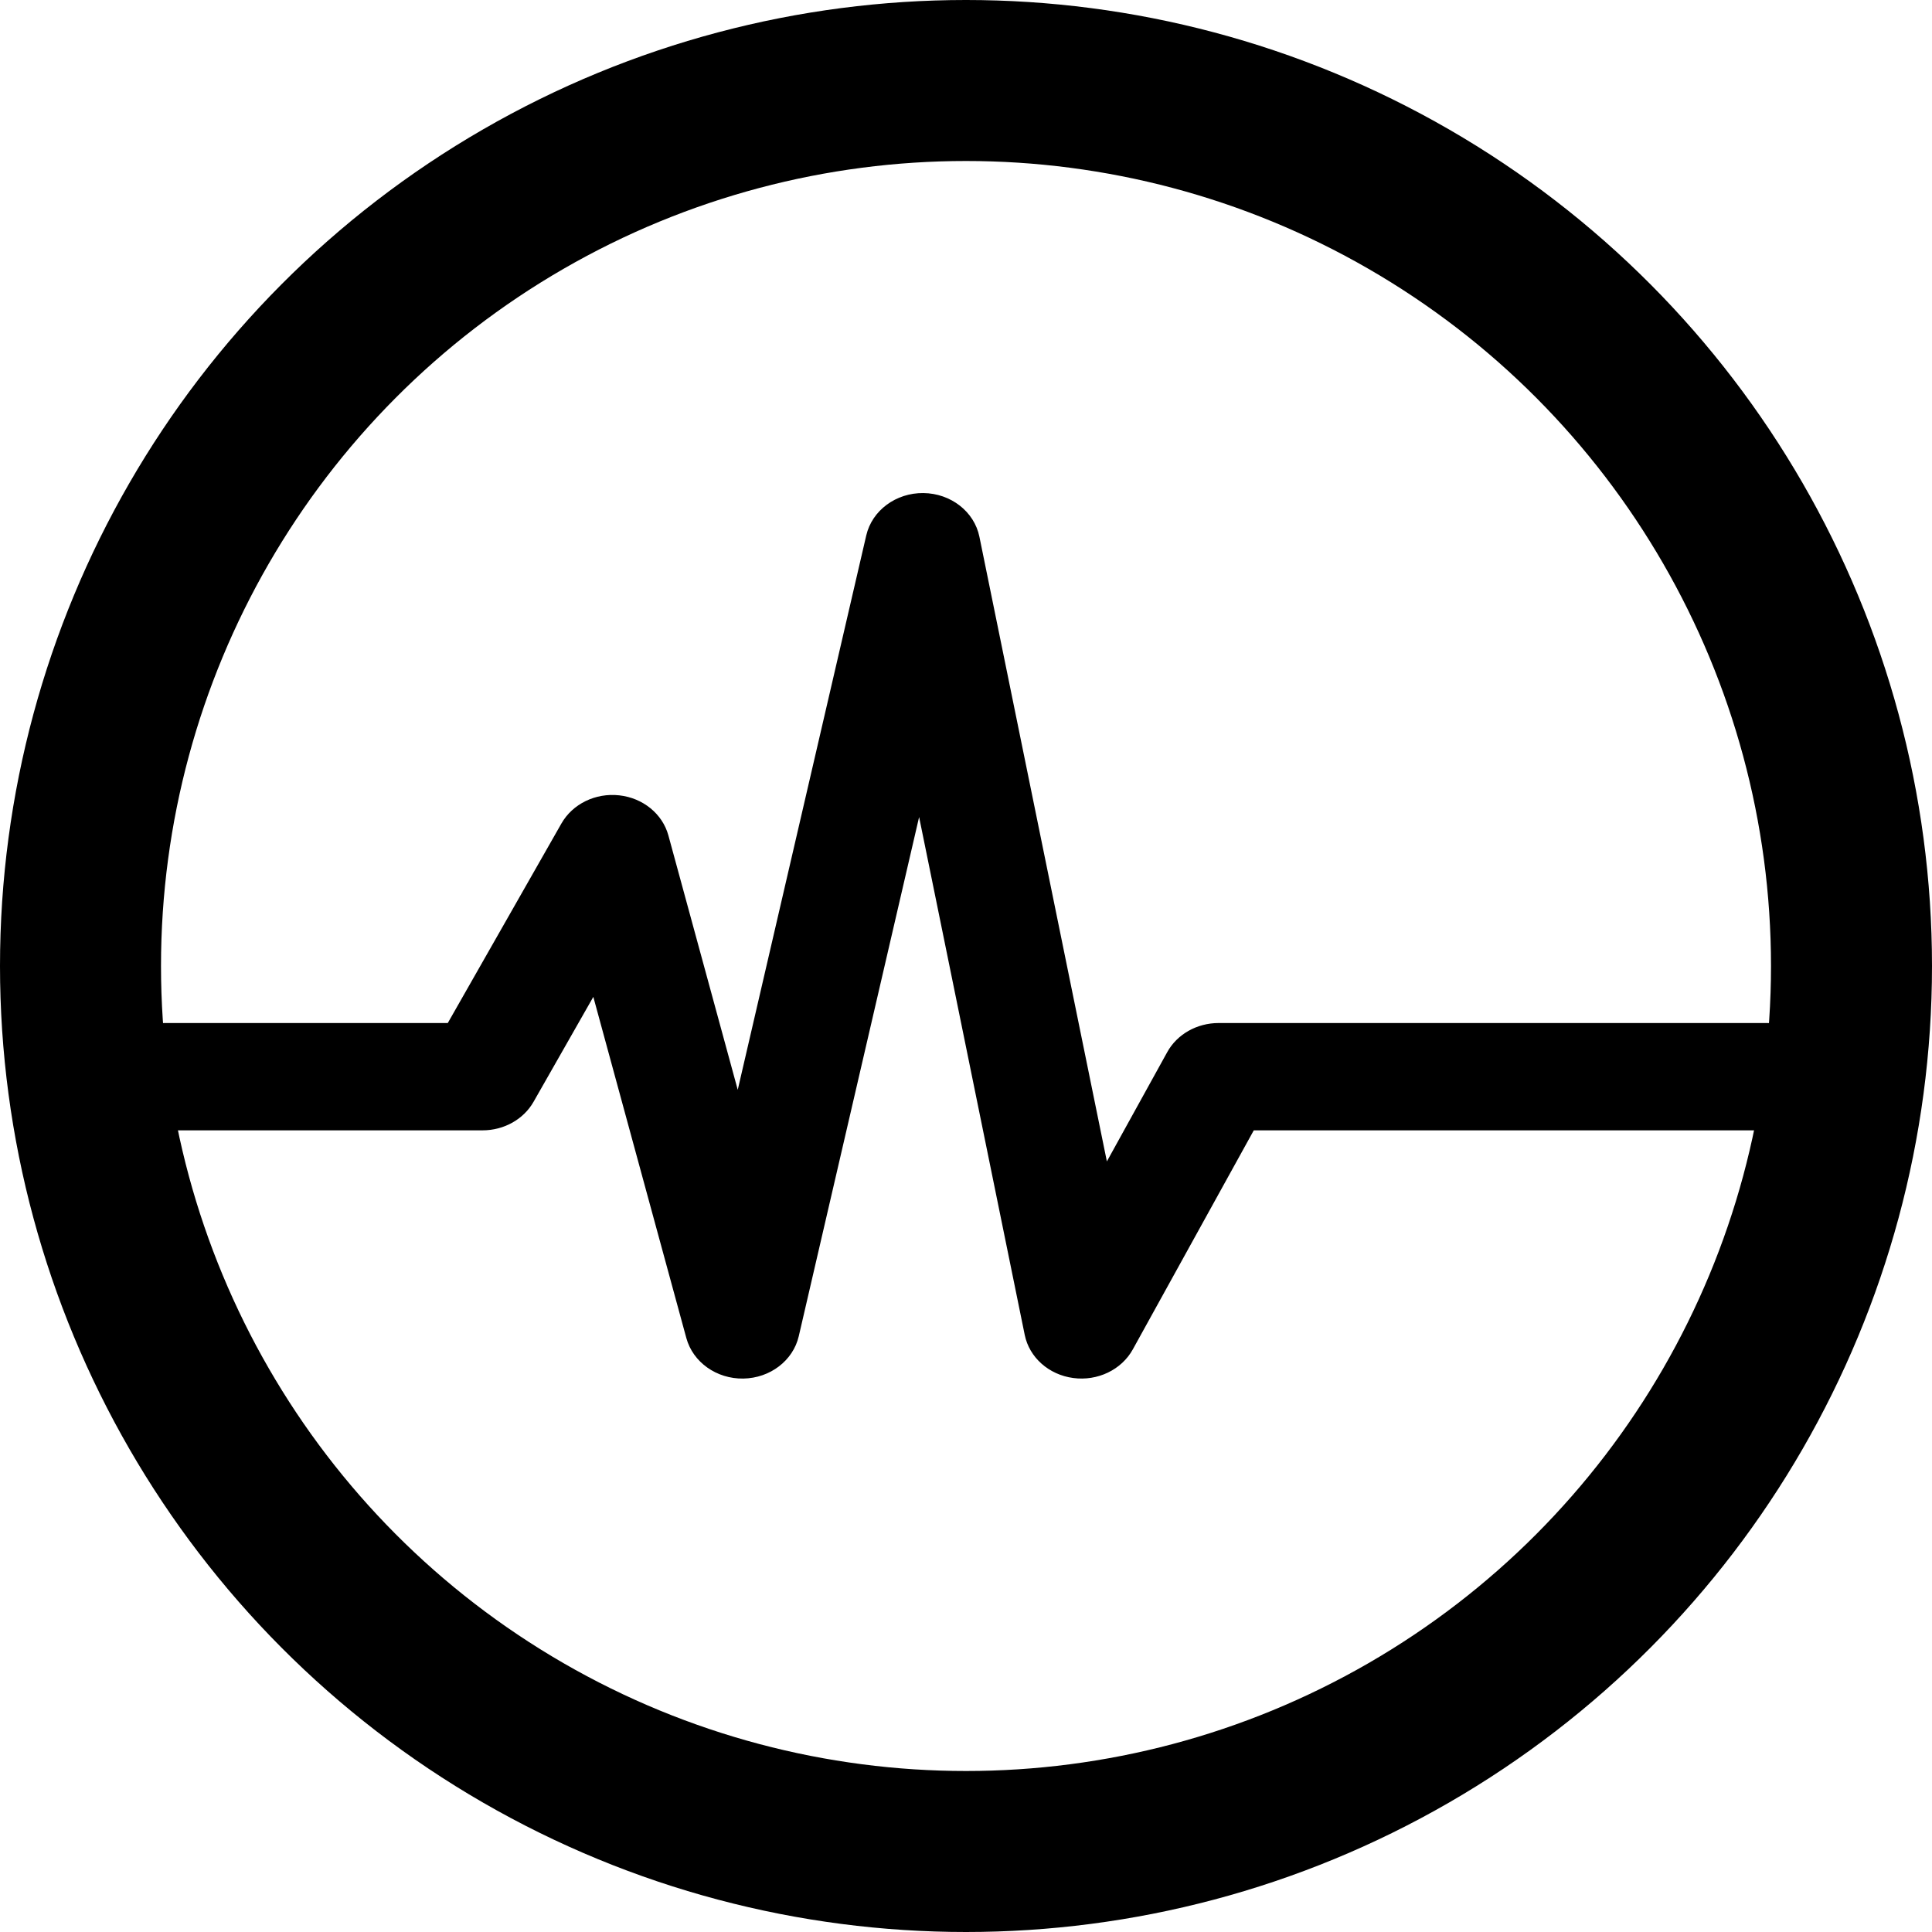 <svg viewBox="0 0 48 48" xmlns="http://www.w3.org/2000/svg">
            <circle stroke="currentColor" fill="none" stroke-width="4" cx="24" cy="24" r="22"></circle>
            <path fill="currentColor" d="M22.942,12.25 C23.624,12.258 24.206,12.712 24.333,13.335 L27.5,28.855 L28.999,26.141 C29.244,25.696 29.737,25.417 30.275,25.417 L43.899,25.417 C44.691,25.417 45.333,26.014 45.333,26.75 C45.333,27.486 44.691,28.083 43.899,28.083 L31.15,28.083 L28.144,33.526 C27.864,34.032 27.269,34.318 26.663,34.236 C26.057,34.155 25.573,33.725 25.459,33.165 L22.835,20.299 L19.845,33.198 C19.704,33.803 19.134,34.239 18.468,34.25 C17.803,34.261 17.216,33.844 17.052,33.244 L14.741,24.767 L13.256,27.374 C13.008,27.81 12.52,28.083 11.989,28.083 L4.101,28.083 C3.309,28.083 2.667,27.486 2.667,26.75 C2.667,26.014 3.309,25.417 4.101,25.417 L11.125,25.417 L13.948,20.46 C14.226,19.972 14.797,19.694 15.386,19.76 C15.975,19.825 16.46,20.221 16.606,20.756 L18.329,27.076 L21.522,13.302 C21.666,12.682 22.26,12.242 22.942,12.25 Z" />
</svg>